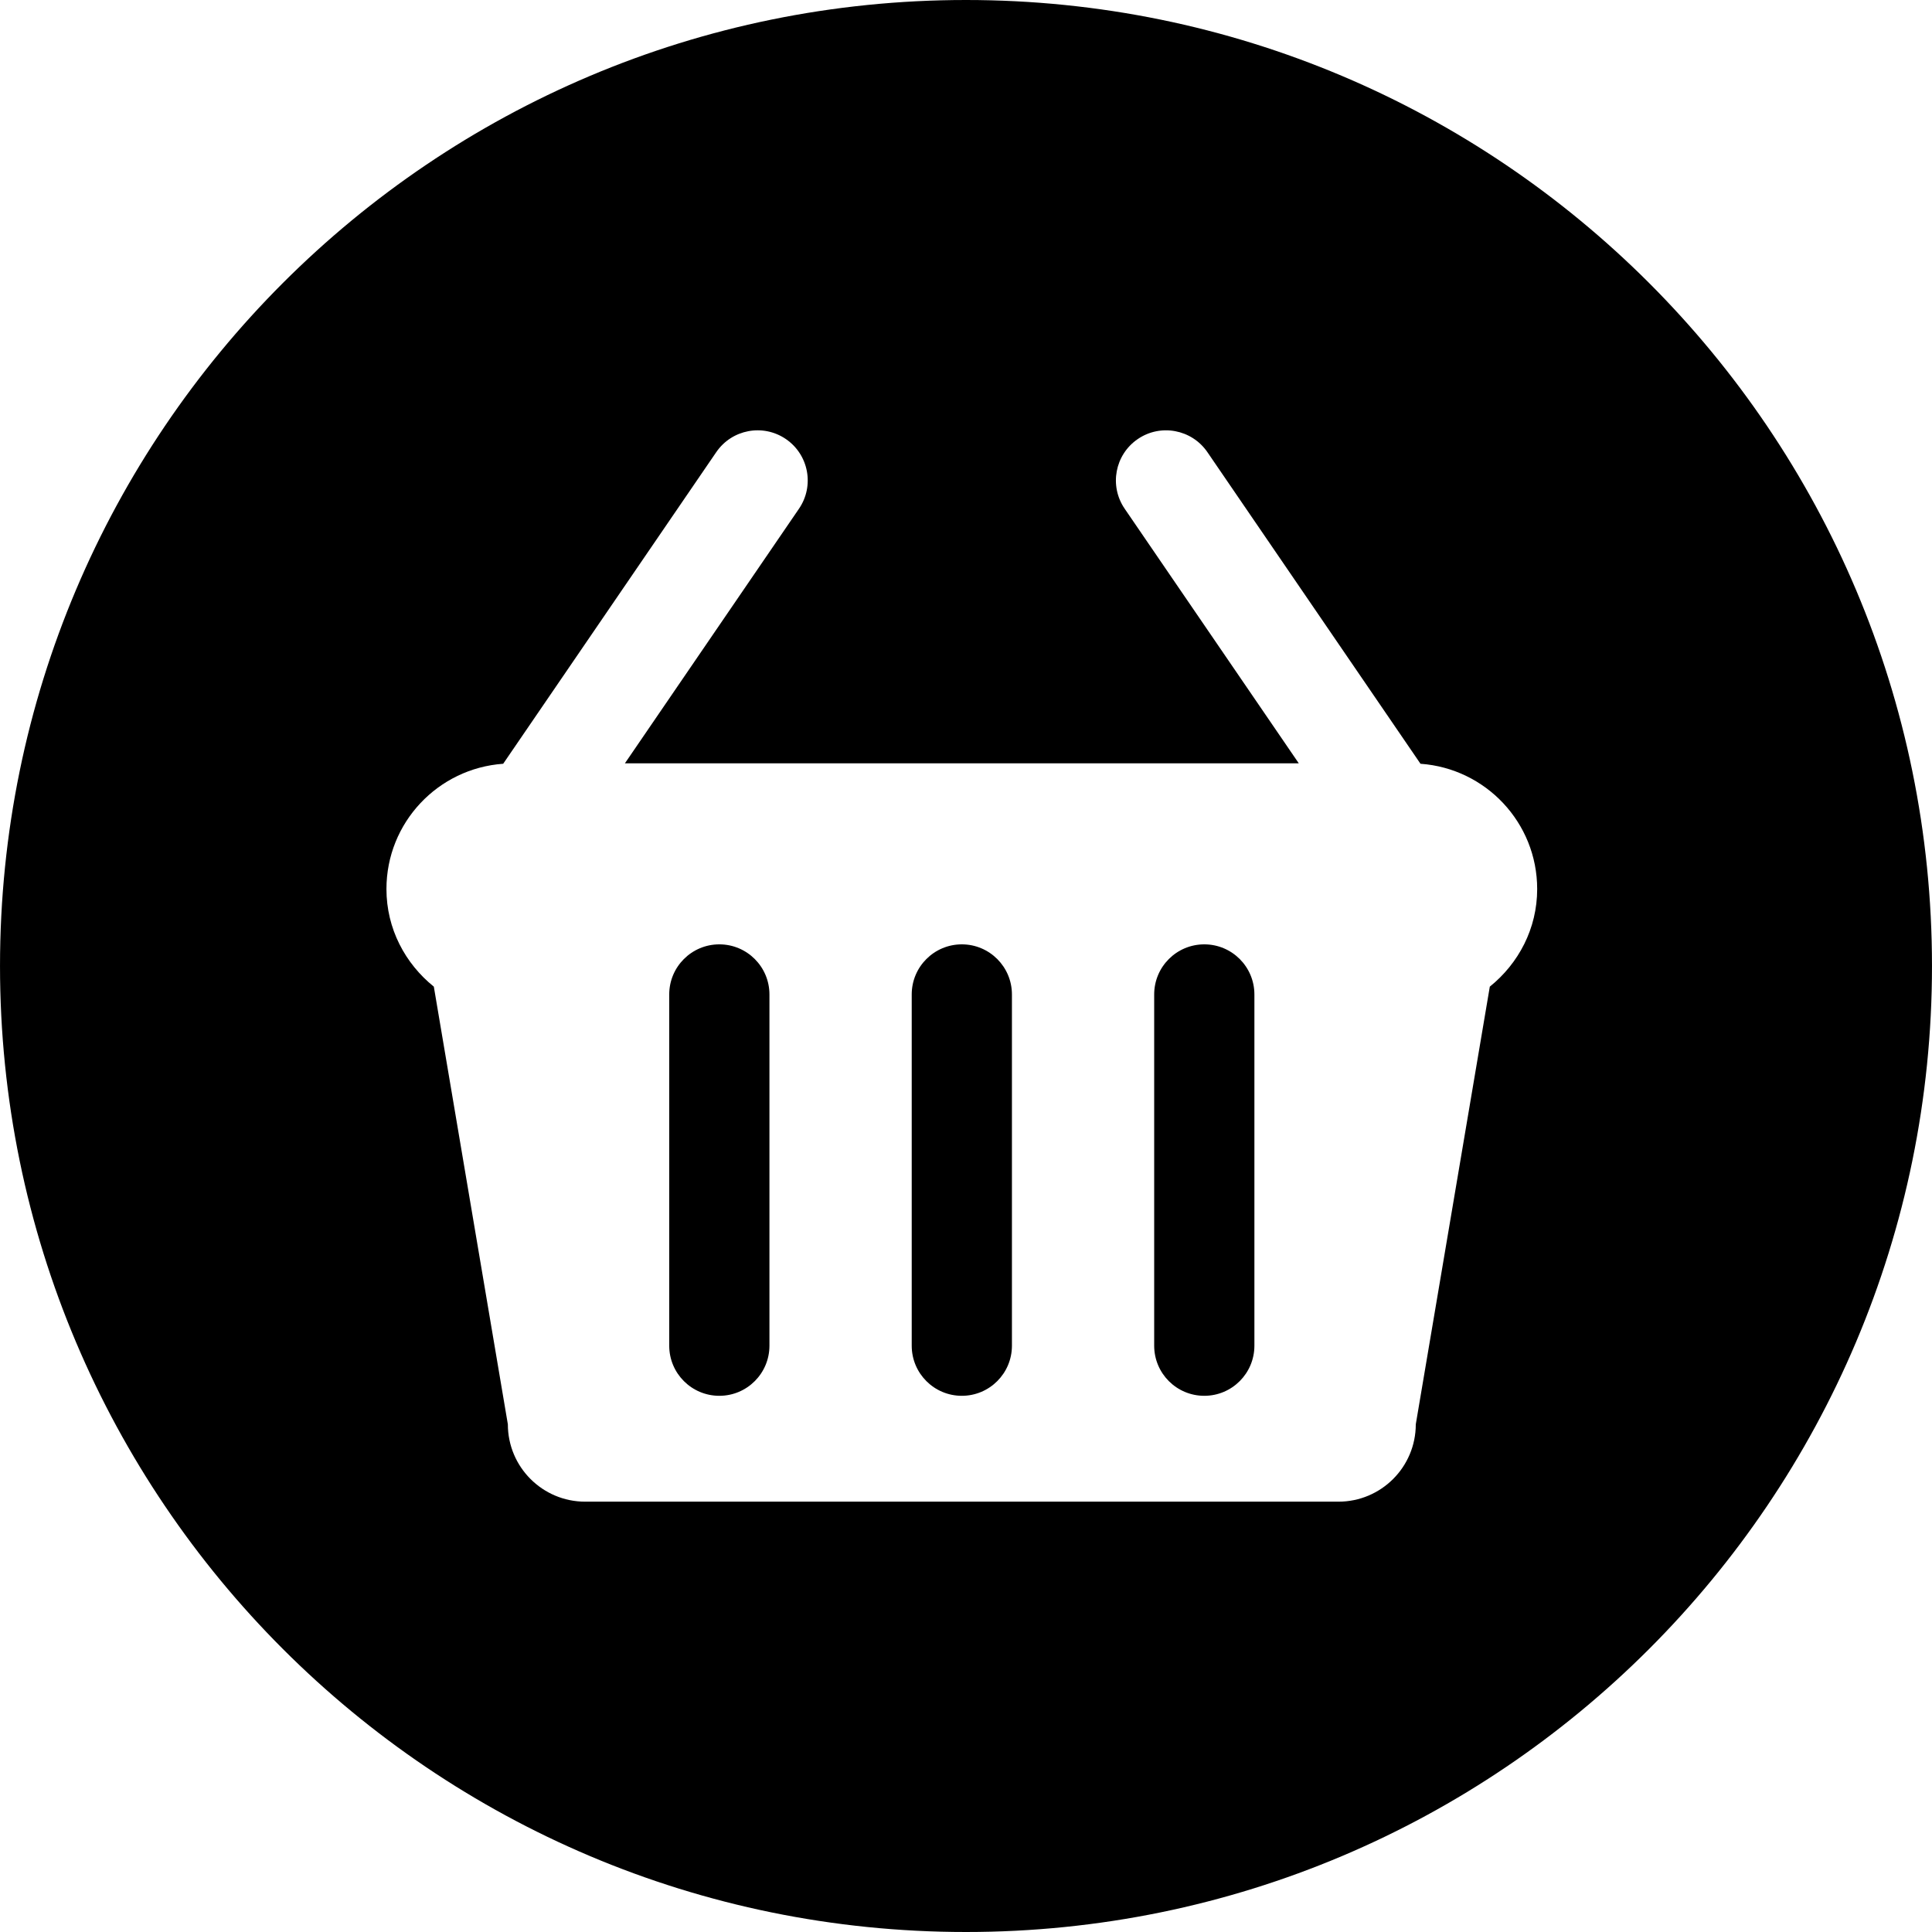 <?xml version="1.0" encoding="iso-8859-1"?>
<!-- Generator: Adobe Illustrator 19.0.0, SVG Export Plug-In . SVG Version: 6.00 Build 0)  -->
<svg version="1.1" id="Layer_1" xmlns="http://www.w3.org/2000/svg" xmlns:xlink="http://www.w3.org/1999/xlink" x="0px" y="0px"
	 viewBox="0 0 300.005 300.005" style="enable-background:new 0 0 300.005 300.005;" xml:space="preserve">
<g>
	<g>
		<g>
			<path d="M149.354,146.641c-4.298,0-7.781,3.483-7.781,7.781v54.541c0,4.298,3.483,7.781,7.781,7.781
				c4.295,0,7.781-3.483,7.781-7.781v-54.541C157.135,150.124,153.648,146.641,149.354,146.641z"/>
			<path d="M111.7,146.641c-4.298,0-7.781,3.483-7.781,7.781v54.541c0,4.298,3.483,7.781,7.781,7.781
				c4.298,0,7.781-3.483,7.781-7.781v-54.541C119.481,150.124,115.997,146.641,111.7,146.641z"/>
			<path d="M187.005,146.641c-4.3,0-7.781,3.483-7.781,7.781v54.541c0,4.298,3.481,7.781,7.781,7.781
				c4.295,0,7.781-3.483,7.781-7.781v-54.541C194.786,150.124,191.301,146.641,187.005,146.641z"/>
			<path d="M150,0C67.159,0,0.002,67.162,0.002,150S67.159,300.005,150,300.005S300.003,232.841,300.003,150S232.841,0,150,0z
				 M231.341,153.208l-11.495,67.961c0,6.634-5.379,12.014-12.016,12.014H90.875c-6.634,0-12.014-5.379-12.014-12.014
				l-11.495-67.961c-4.451-3.582-7.358-9.005-7.358-15.157c0-10.312,8.001-18.736,18.127-19.452l33.087-48.389
				c2.425-3.545,7.262-4.458,10.815-2.031c3.548,2.428,4.456,7.267,2.031,10.815l-27.031,39.535h104.64l-27.036-39.535
				c-2.428-3.548-1.52-8.388,2.031-10.815c3.545-2.425,8.388-1.512,10.815,2.031l33.09,48.389
				c10.12,0.718,18.119,9.143,18.119,19.452C238.697,144.206,235.789,149.627,231.341,153.208z"/>
		</g>
	</g>
</g>
<g>
</g>
<g>
</g>
<g>
</g>
<g>
</g>
<g>
</g>
<g>
</g>
<g>
</g>
<g>
</g>
<g>
</g>
<g>
</g>
<g>
</g>
<g>
</g>
<g>
</g>
<g>
</g>
<g>
</g>
</svg>
